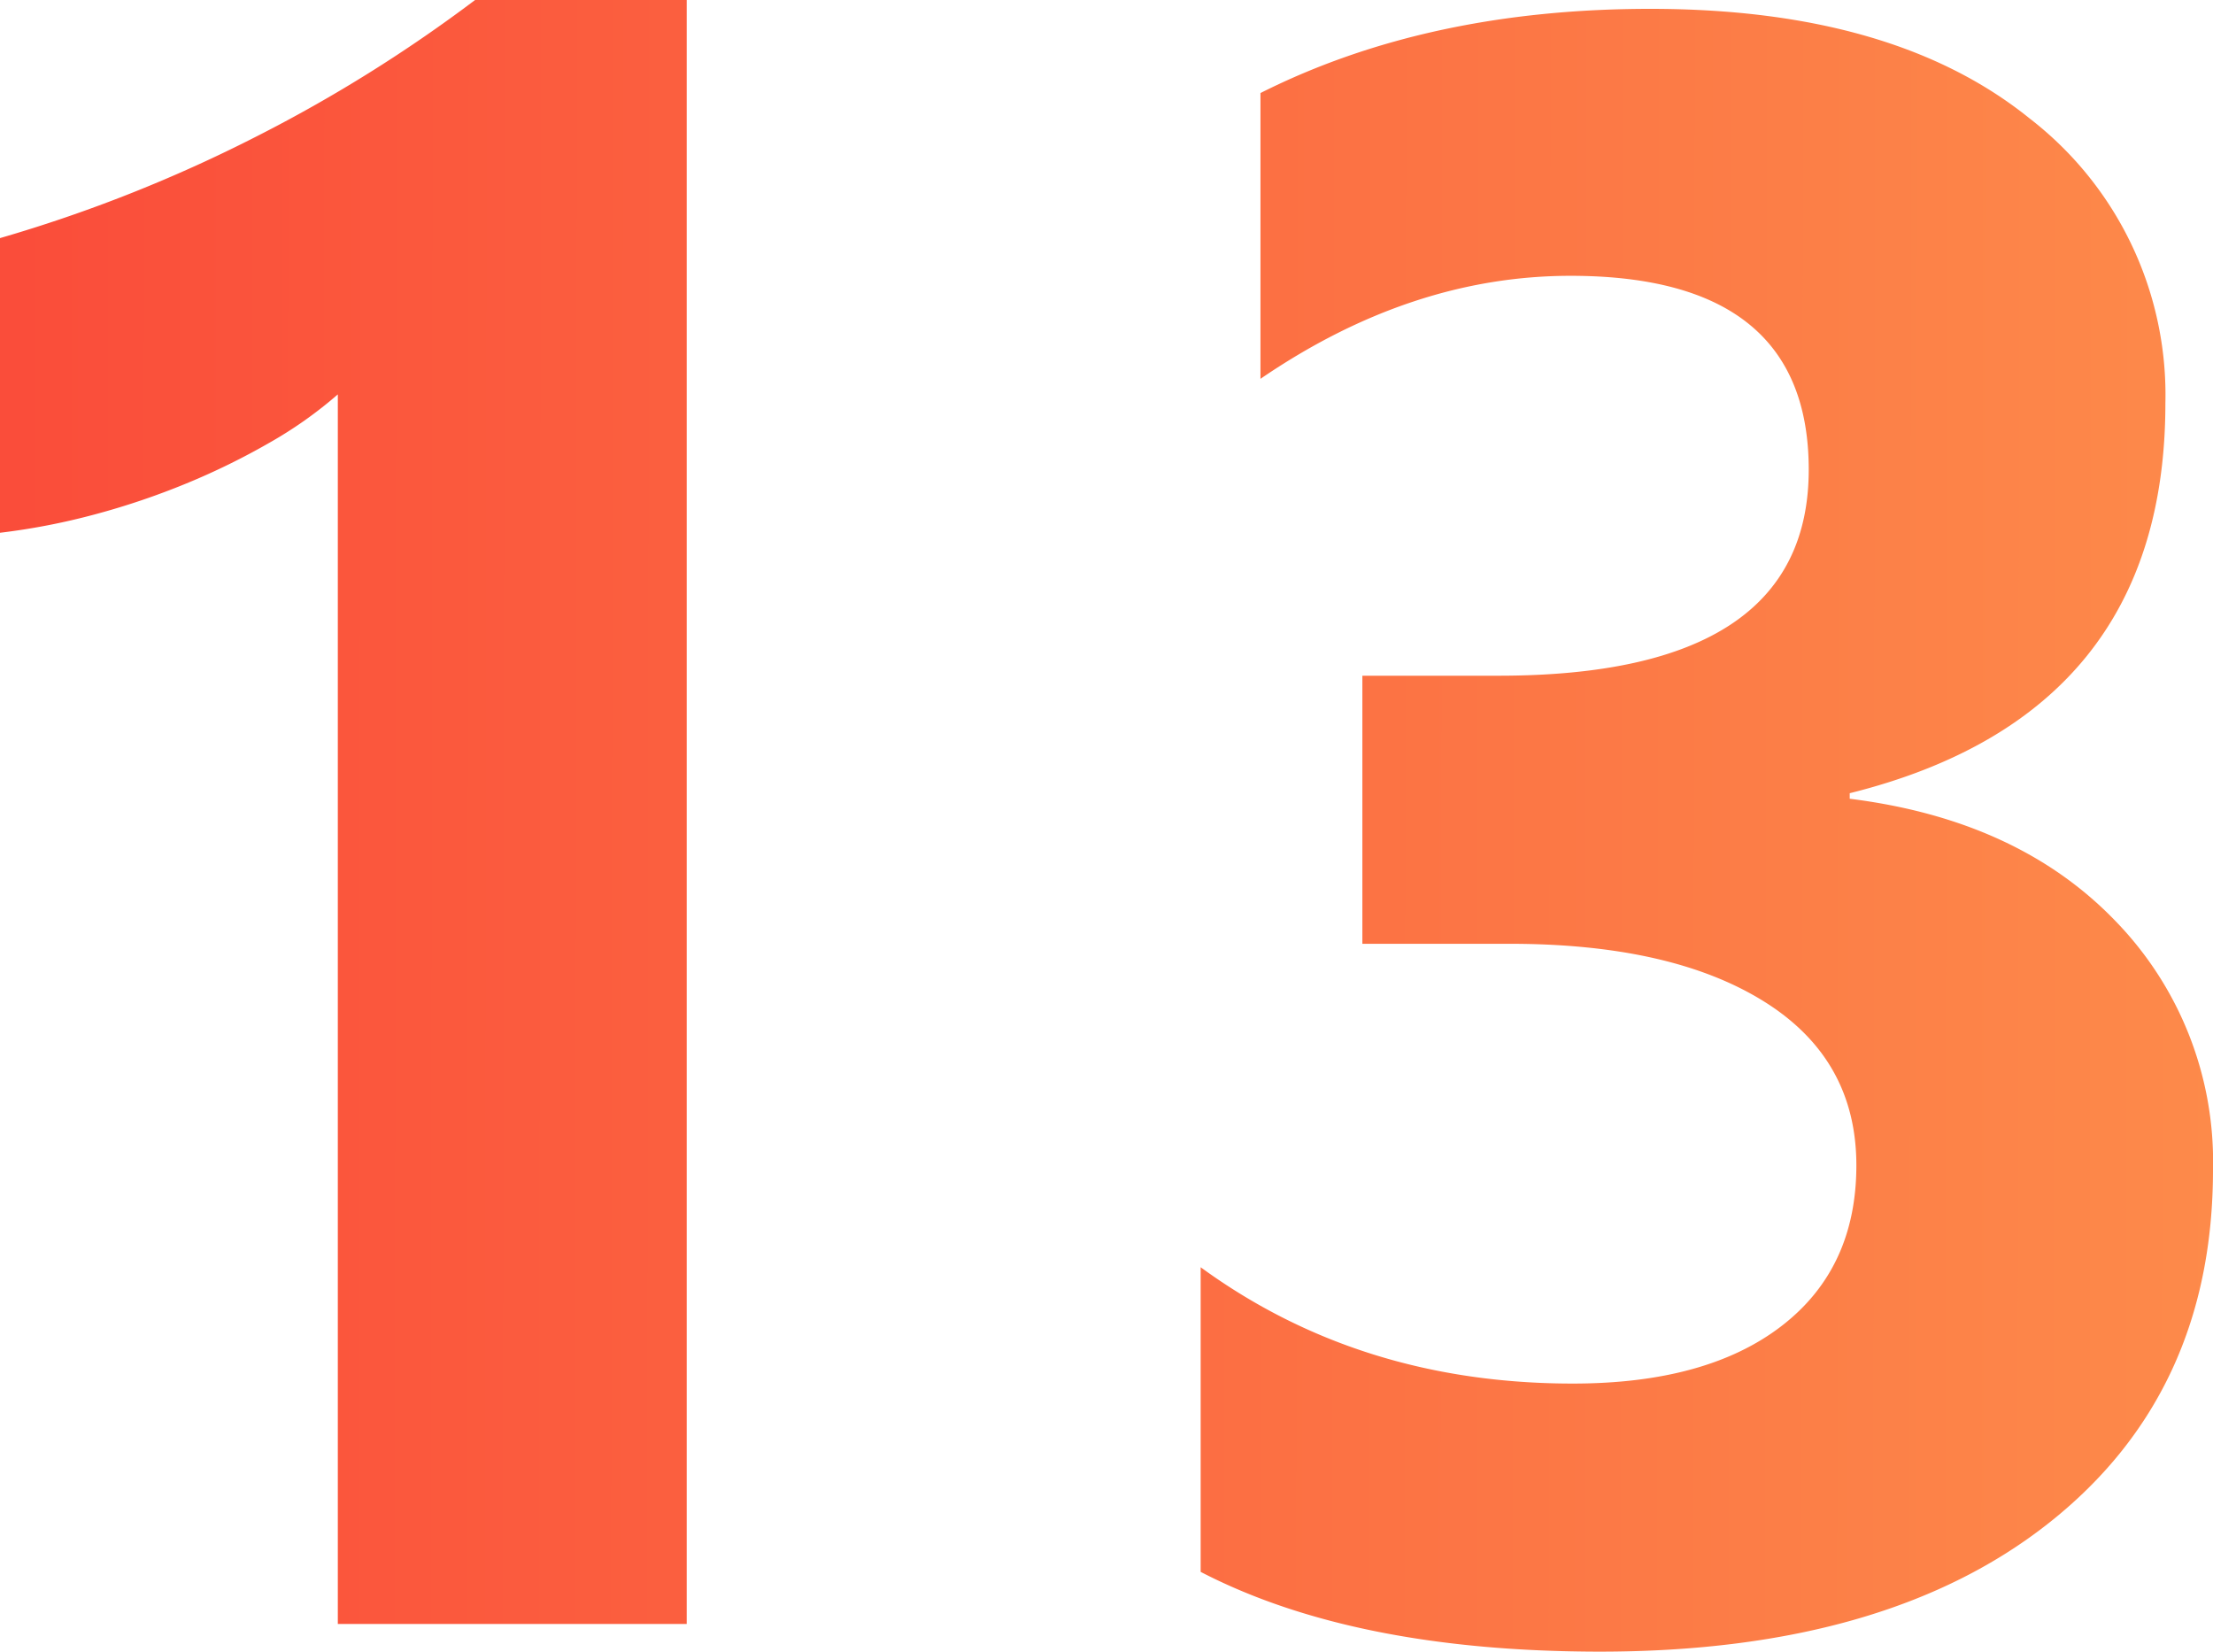 <svg xmlns="http://www.w3.org/2000/svg" xmlns:xlink="http://www.w3.org/1999/xlink" width="193.546" height="144.431" viewBox="0 0 193.546 144.431">
  <defs>
    <linearGradient id="linear-gradient" x1="-0.053" y1="0.536" x2="1.046" y2="0.537" gradientUnits="objectBoundingBox">
      <stop offset="0" stop-color="#fa4939"/>
      <stop offset="1" stop-color="#fd8d4b"/>
    </linearGradient>
  </defs>
  <path id="Number13" d="M80.534-141.589V.42H50.02V-107.1a36.542,36.542,0,0,1-5.957,4.214,61.5,61.5,0,0,1-7.314,3.584,65.3,65.3,0,0,1-8.04,2.712A58.724,58.724,0,0,1,20.475-95v-25.767a127.287,127.287,0,0,0,22.474-8.912,127.9,127.9,0,0,0,19.083-11.915ZM125.483-4.133V-30.772Q139.432-20.6,158.031-20.6q11.721,0,18.26-5.037t6.539-14.046q0-9.3-8.089-14.337T152.51-59.057H139.626V-82.5h11.915q27.123,0,27.123-18.018,0-16.952-20.827-16.952-13.949,0-27.123,9.009v-24.992q14.627-7.362,34.1-7.362,21.311,0,33.177,9.59a30.52,30.52,0,0,1,11.866,24.9q0,27.22-27.608,34.1v.484q14.724,1.84,23.248,10.7A30.181,30.181,0,0,1,214.021-39.3q0,19.471-14.24,30.8T160.453,2.842Q138.948,2.842,125.483-4.133Z" transform="translate(-20.475 141.589)" fill="url(#linear-gradient)"/>
</svg>
